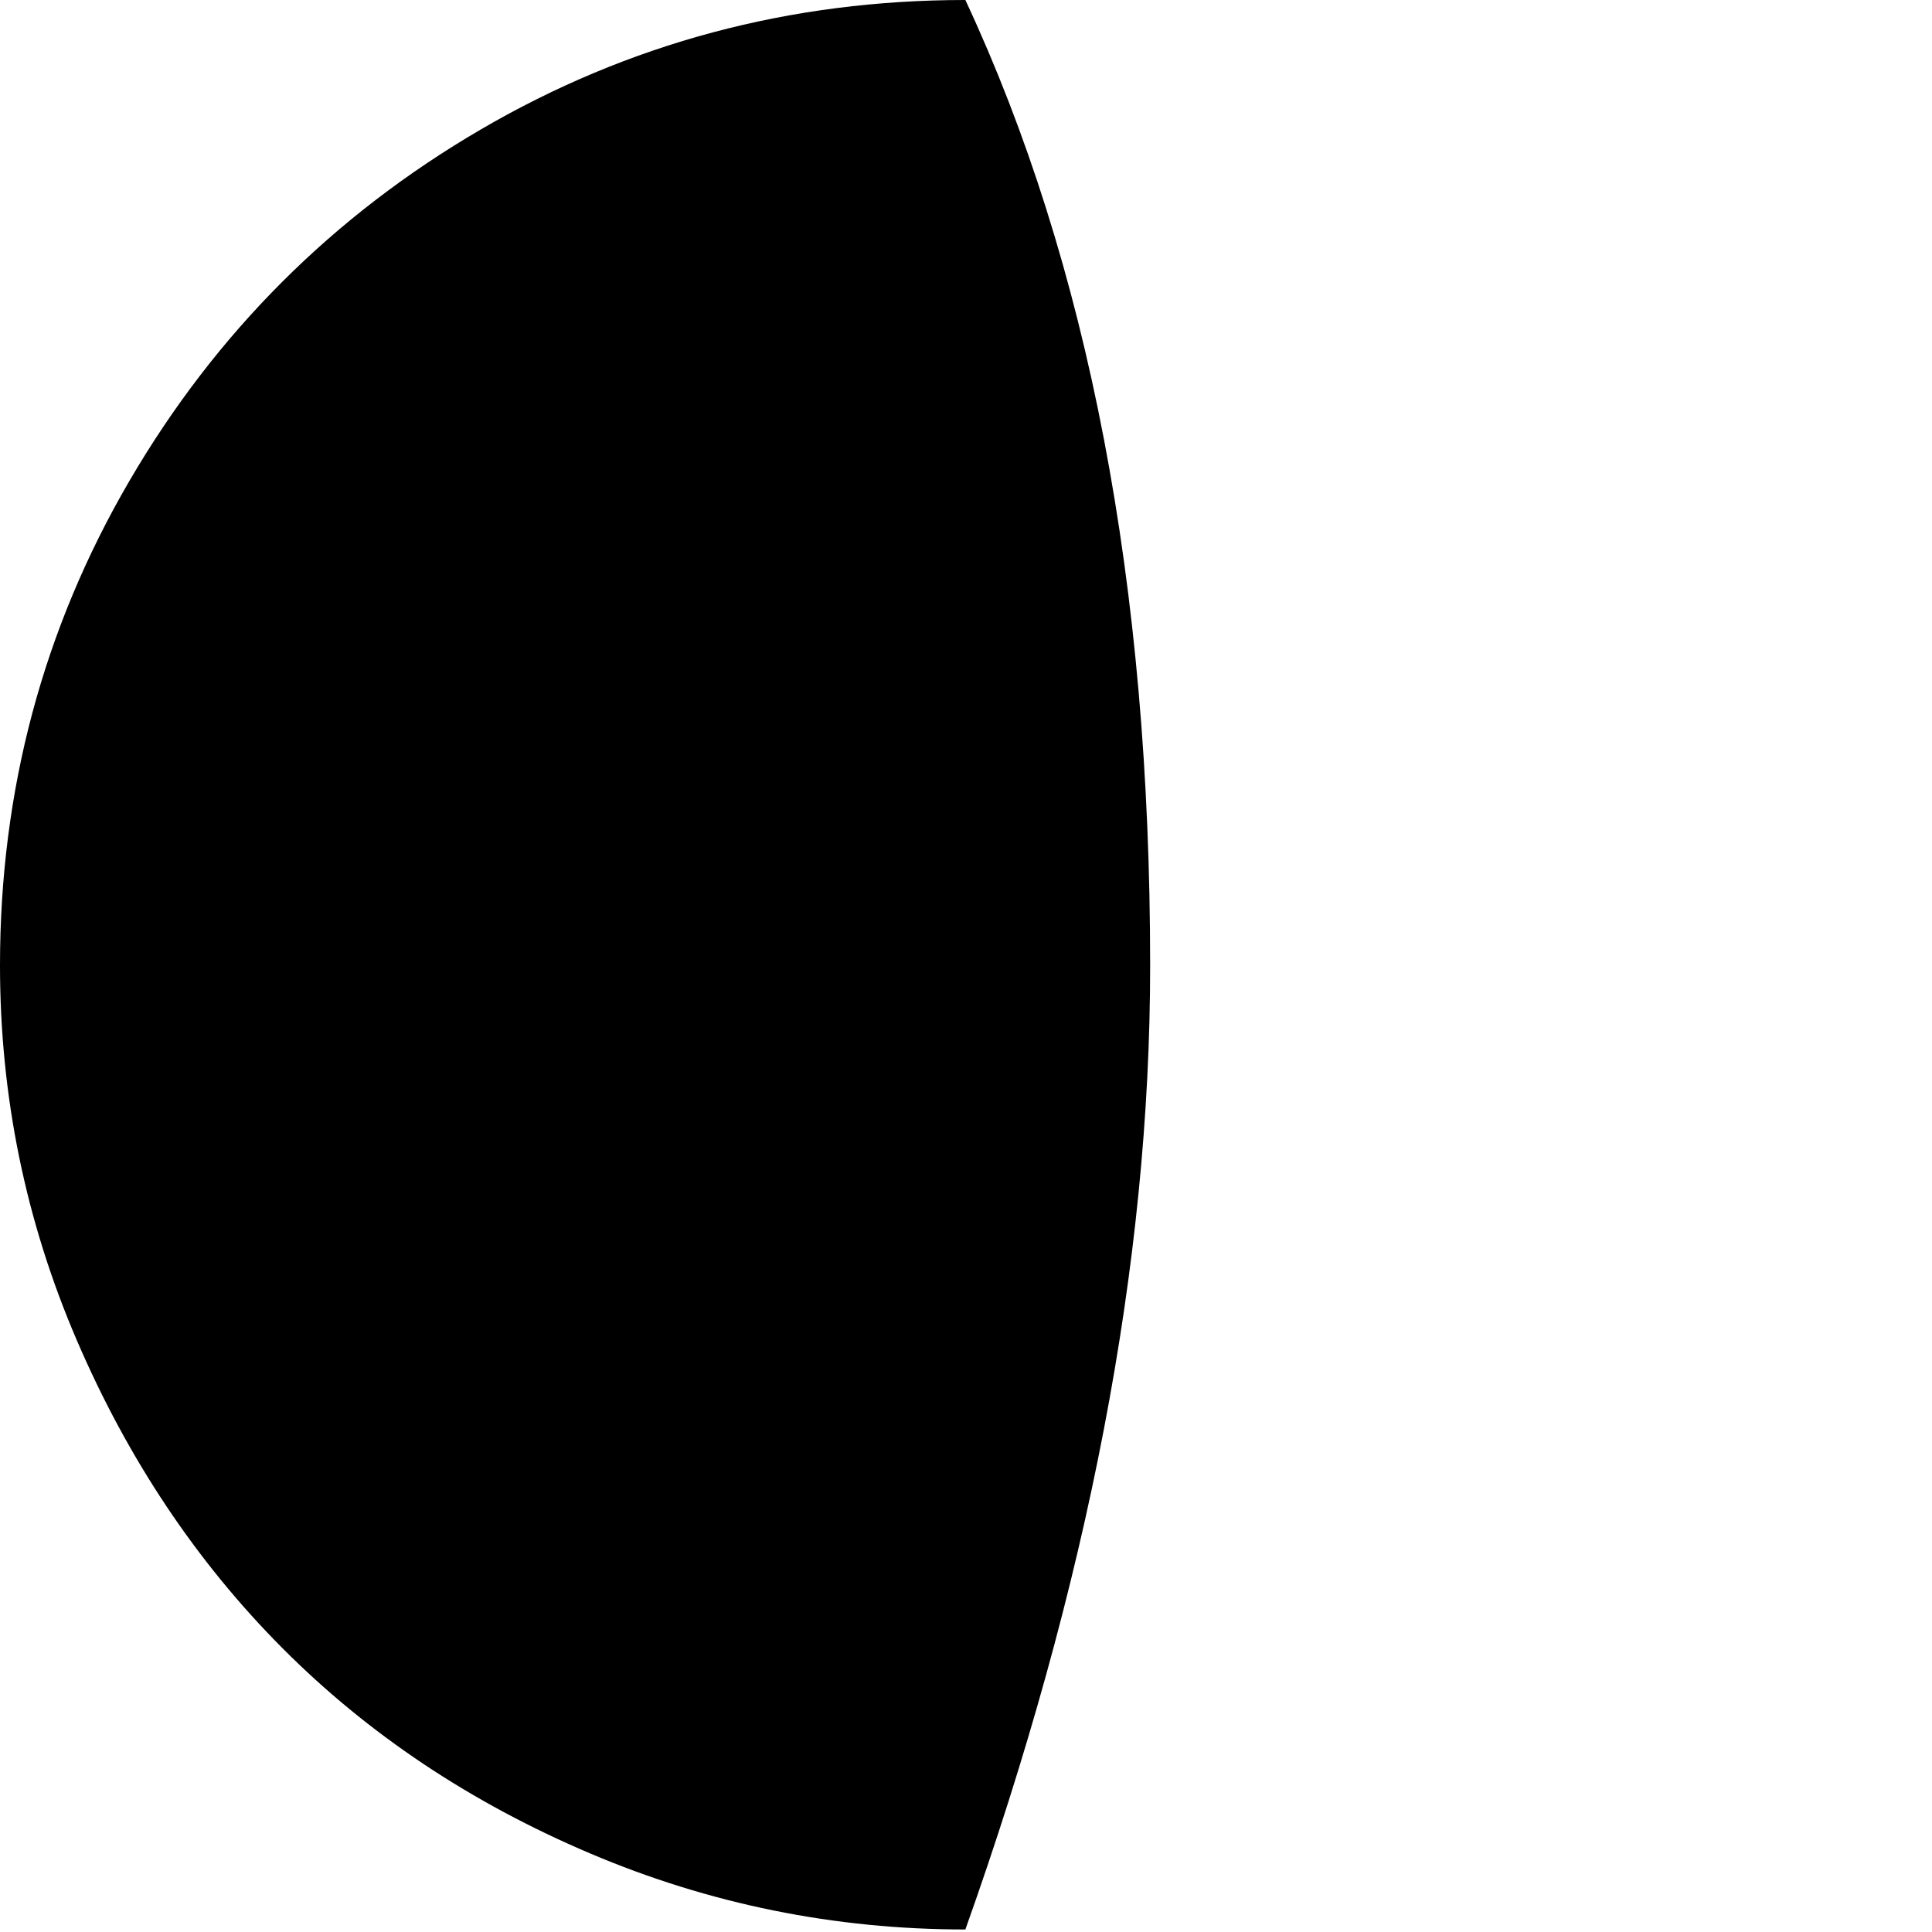 <svg width="64" height="64" viewBox="0 0 1537 1537" xmlns="http://www.w3.org/2000/svg"><path d="M0 768q0-209 103-385.5T382.5 103 768 0q147 315 147 768 0 354-147 767-156 0-298.5-60.5t-245-163.5T61 1066 0 768z"/></svg>